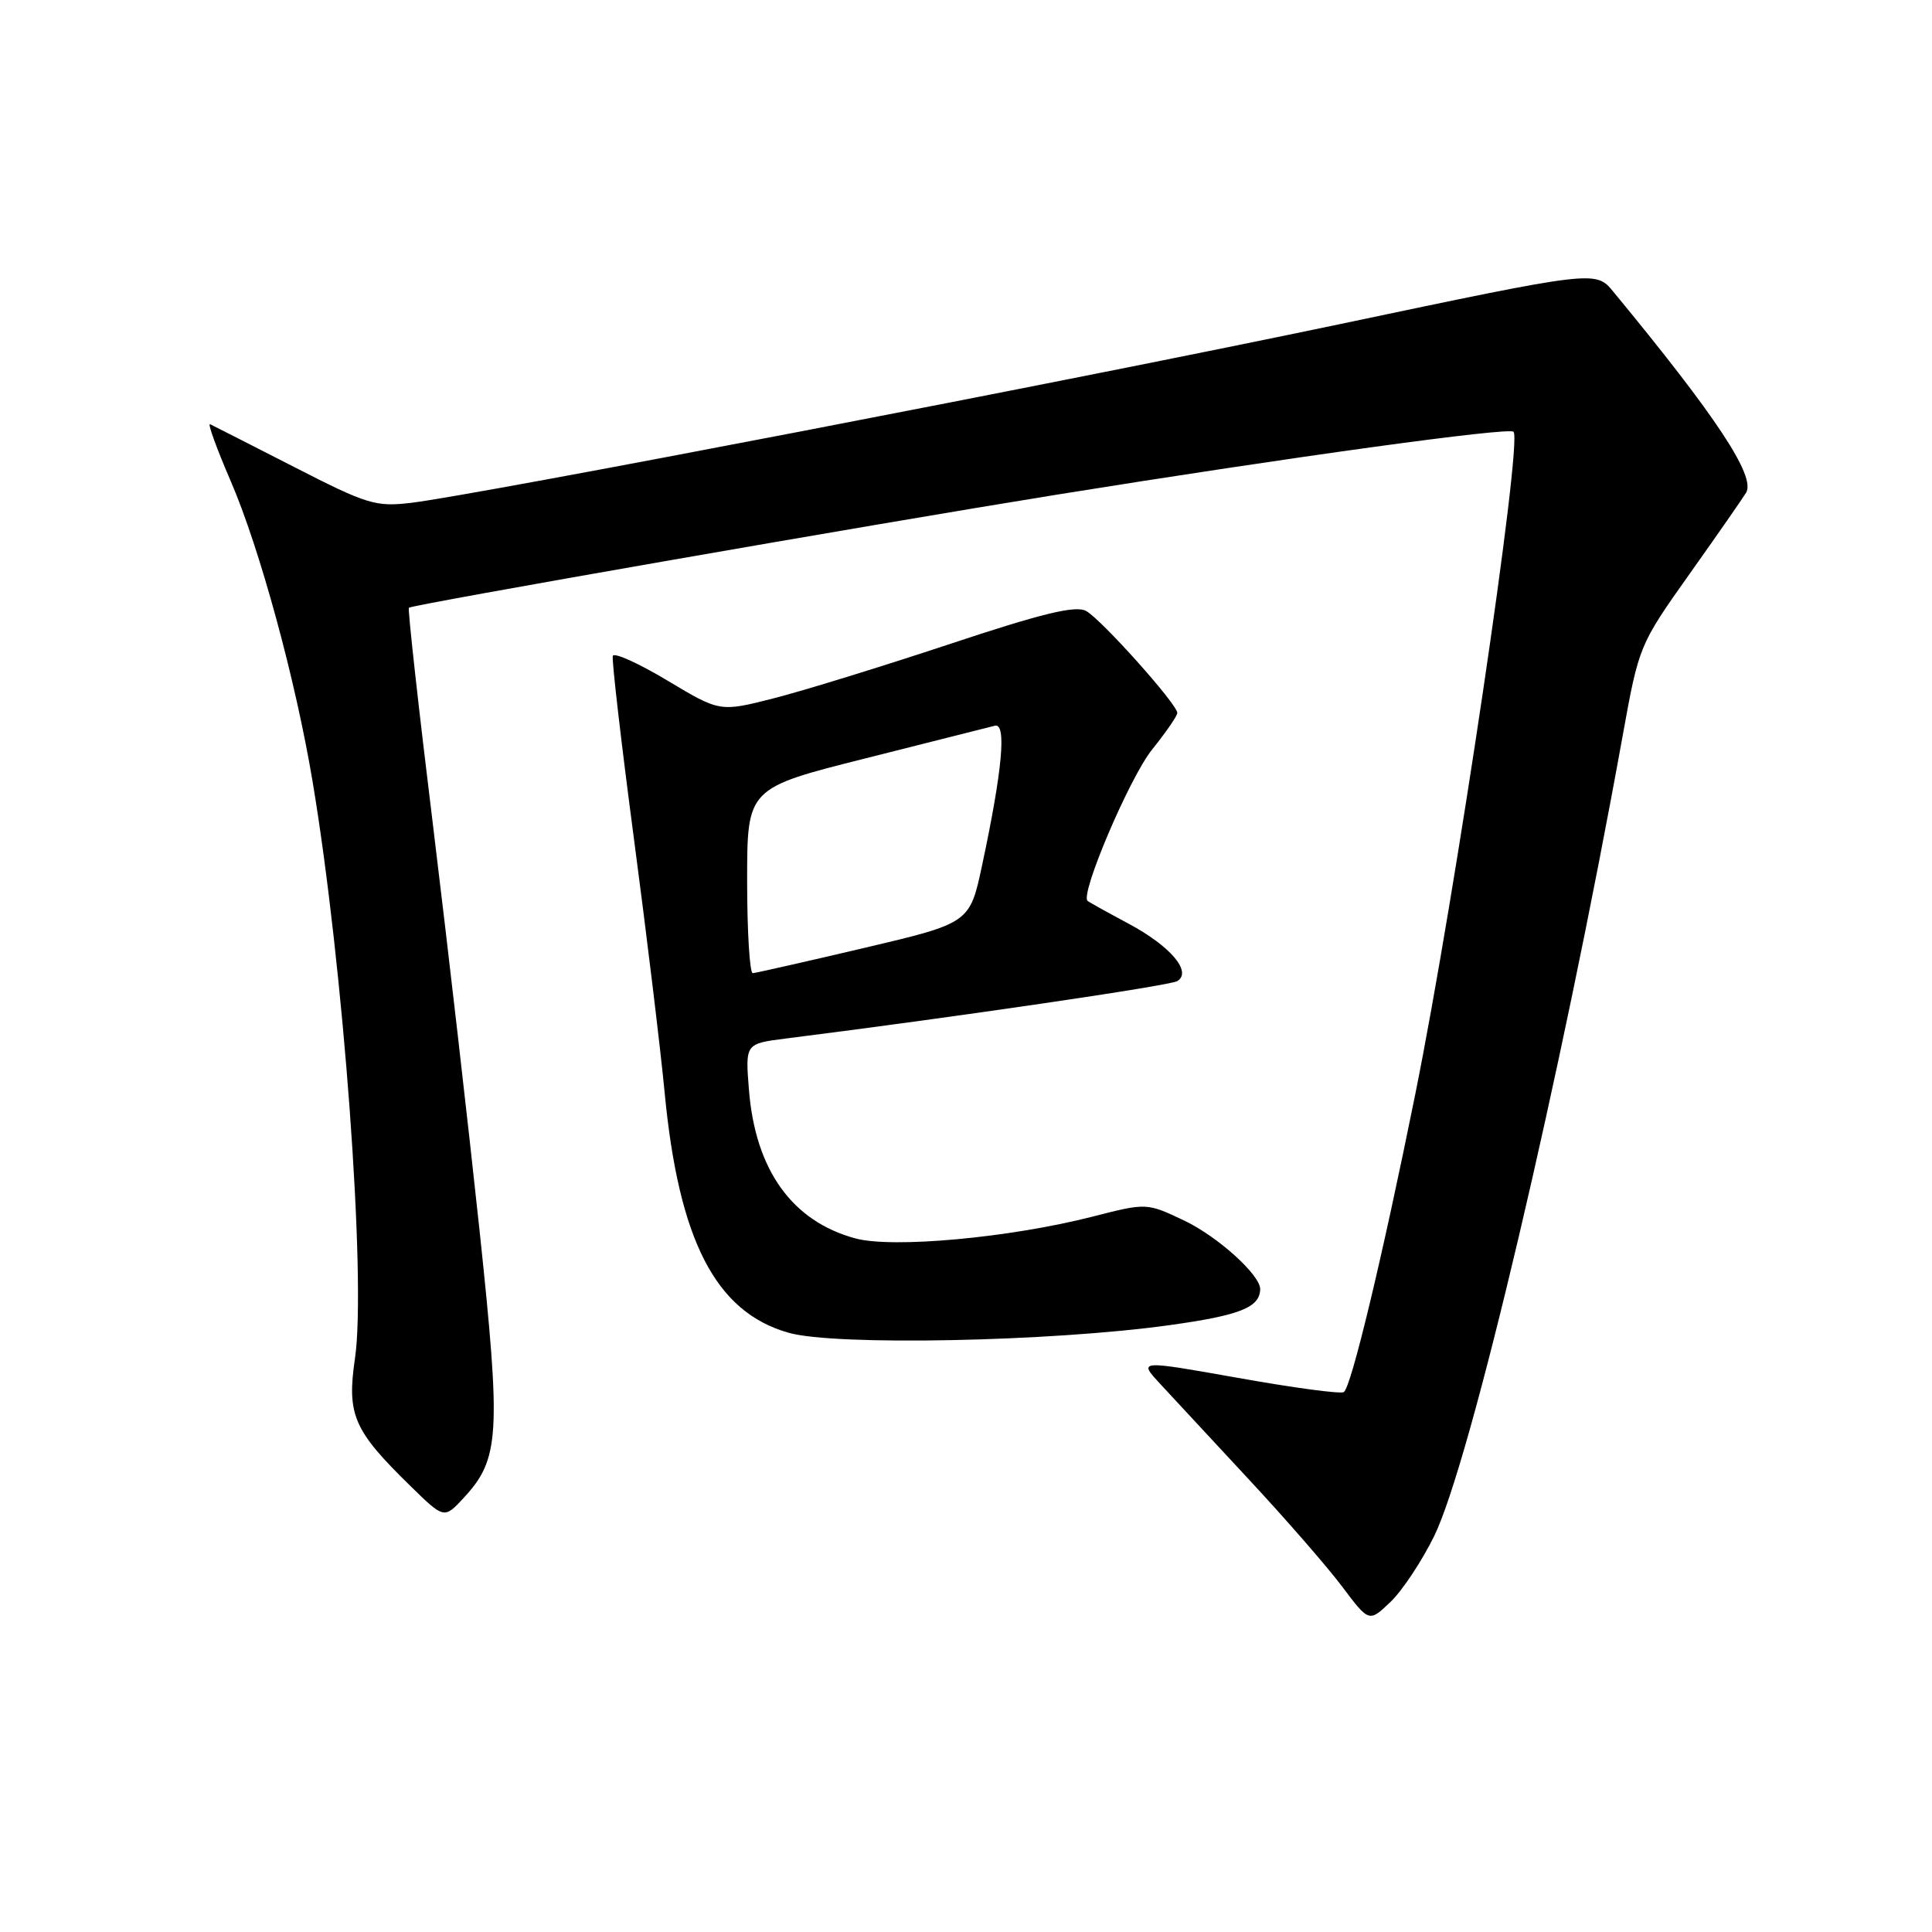 <?xml version="1.0" encoding="UTF-8" standalone="no"?>
<!DOCTYPE svg PUBLIC "-//W3C//DTD SVG 1.1//EN" "http://www.w3.org/Graphics/SVG/1.1/DTD/svg11.dtd" >
<svg xmlns="http://www.w3.org/2000/svg" xmlns:xlink="http://www.w3.org/1999/xlink" version="1.1" viewBox="0 0 256 256">
 <g >
 <path fill="currentColor"
d=" M 190.05 203.51 C 194.85 193.67 206.85 142.70 215.01 97.50 C 217.17 85.54 217.20 85.47 223.91 76.00 C 227.62 70.78 230.97 65.95 231.37 65.28 C 232.65 63.10 227.45 55.23 213.78 38.66 C 211.44 35.81 211.44 35.81 177.63 42.93 C 142.19 50.38 63.11 65.60 54.46 66.63 C 49.78 67.18 48.65 66.84 38.96 61.87 C 33.21 58.93 28.20 56.38 27.84 56.21 C 27.47 56.03 28.71 59.44 30.58 63.77 C 34.41 72.64 39.16 90.05 41.41 103.50 C 45.51 128.00 48.56 169.49 47.04 179.96 C 45.94 187.47 46.82 189.51 54.36 196.88 C 58.85 201.27 58.85 201.27 61.43 198.49 C 66.22 193.32 66.41 190.14 63.55 163.11 C 62.11 149.58 59.35 125.52 57.41 109.65 C 55.46 93.78 54.01 80.67 54.18 80.53 C 54.66 80.11 115.64 69.47 140.00 65.55 C 171.10 60.55 199.91 56.58 200.55 57.21 C 201.78 58.44 192.85 118.63 187.52 145.04 C 183.17 166.61 179.03 183.86 178.06 184.46 C 177.63 184.73 171.33 183.88 164.06 182.58 C 150.83 180.23 150.83 180.23 153.72 183.36 C 155.32 185.09 160.60 190.78 165.45 196.00 C 170.31 201.22 175.89 207.63 177.85 210.24 C 181.41 214.98 181.41 214.98 184.26 212.25 C 185.83 210.75 188.43 206.81 190.05 203.51 Z  M 154.89 175.60 C 164.28 174.30 166.93 173.25 166.98 170.83 C 167.03 168.97 161.35 163.84 156.93 161.74 C 151.94 159.37 151.94 159.37 144.72 161.22 C 133.79 164.01 118.31 165.43 113.36 164.10 C 104.97 161.84 100.09 155.05 99.24 144.42 C 98.75 138.29 98.75 138.29 104.12 137.61 C 126.43 134.80 155.02 130.61 156.00 130.00 C 157.99 128.77 155.10 125.37 149.54 122.39 C 146.77 120.91 144.32 119.55 144.11 119.37 C 143.08 118.52 149.69 103.01 152.65 99.33 C 154.49 97.04 156.00 94.85 156.00 94.47 C 156.00 93.31 145.88 82.01 143.90 80.95 C 142.50 80.20 138.09 81.27 125.78 85.36 C 116.82 88.33 106.32 91.57 102.44 92.55 C 95.39 94.34 95.39 94.34 88.44 90.18 C 84.62 87.89 81.37 86.42 81.20 86.91 C 81.04 87.39 82.30 98.30 84.00 111.14 C 85.70 123.99 87.53 139.09 88.06 144.69 C 89.93 164.37 94.82 173.86 104.50 176.60 C 110.68 178.35 139.16 177.78 154.89 175.60 Z  M 99.00 116.72 C 99.00 104.43 99.00 104.43 114.75 100.47 C 123.41 98.29 131.10 96.35 131.83 96.16 C 133.40 95.76 132.82 102.06 130.14 114.62 C 128.50 122.31 128.50 122.31 114.50 125.61 C 106.80 127.42 100.16 128.92 99.75 128.95 C 99.34 128.98 99.00 123.47 99.00 116.72 Z "/>
</g>
</svg>